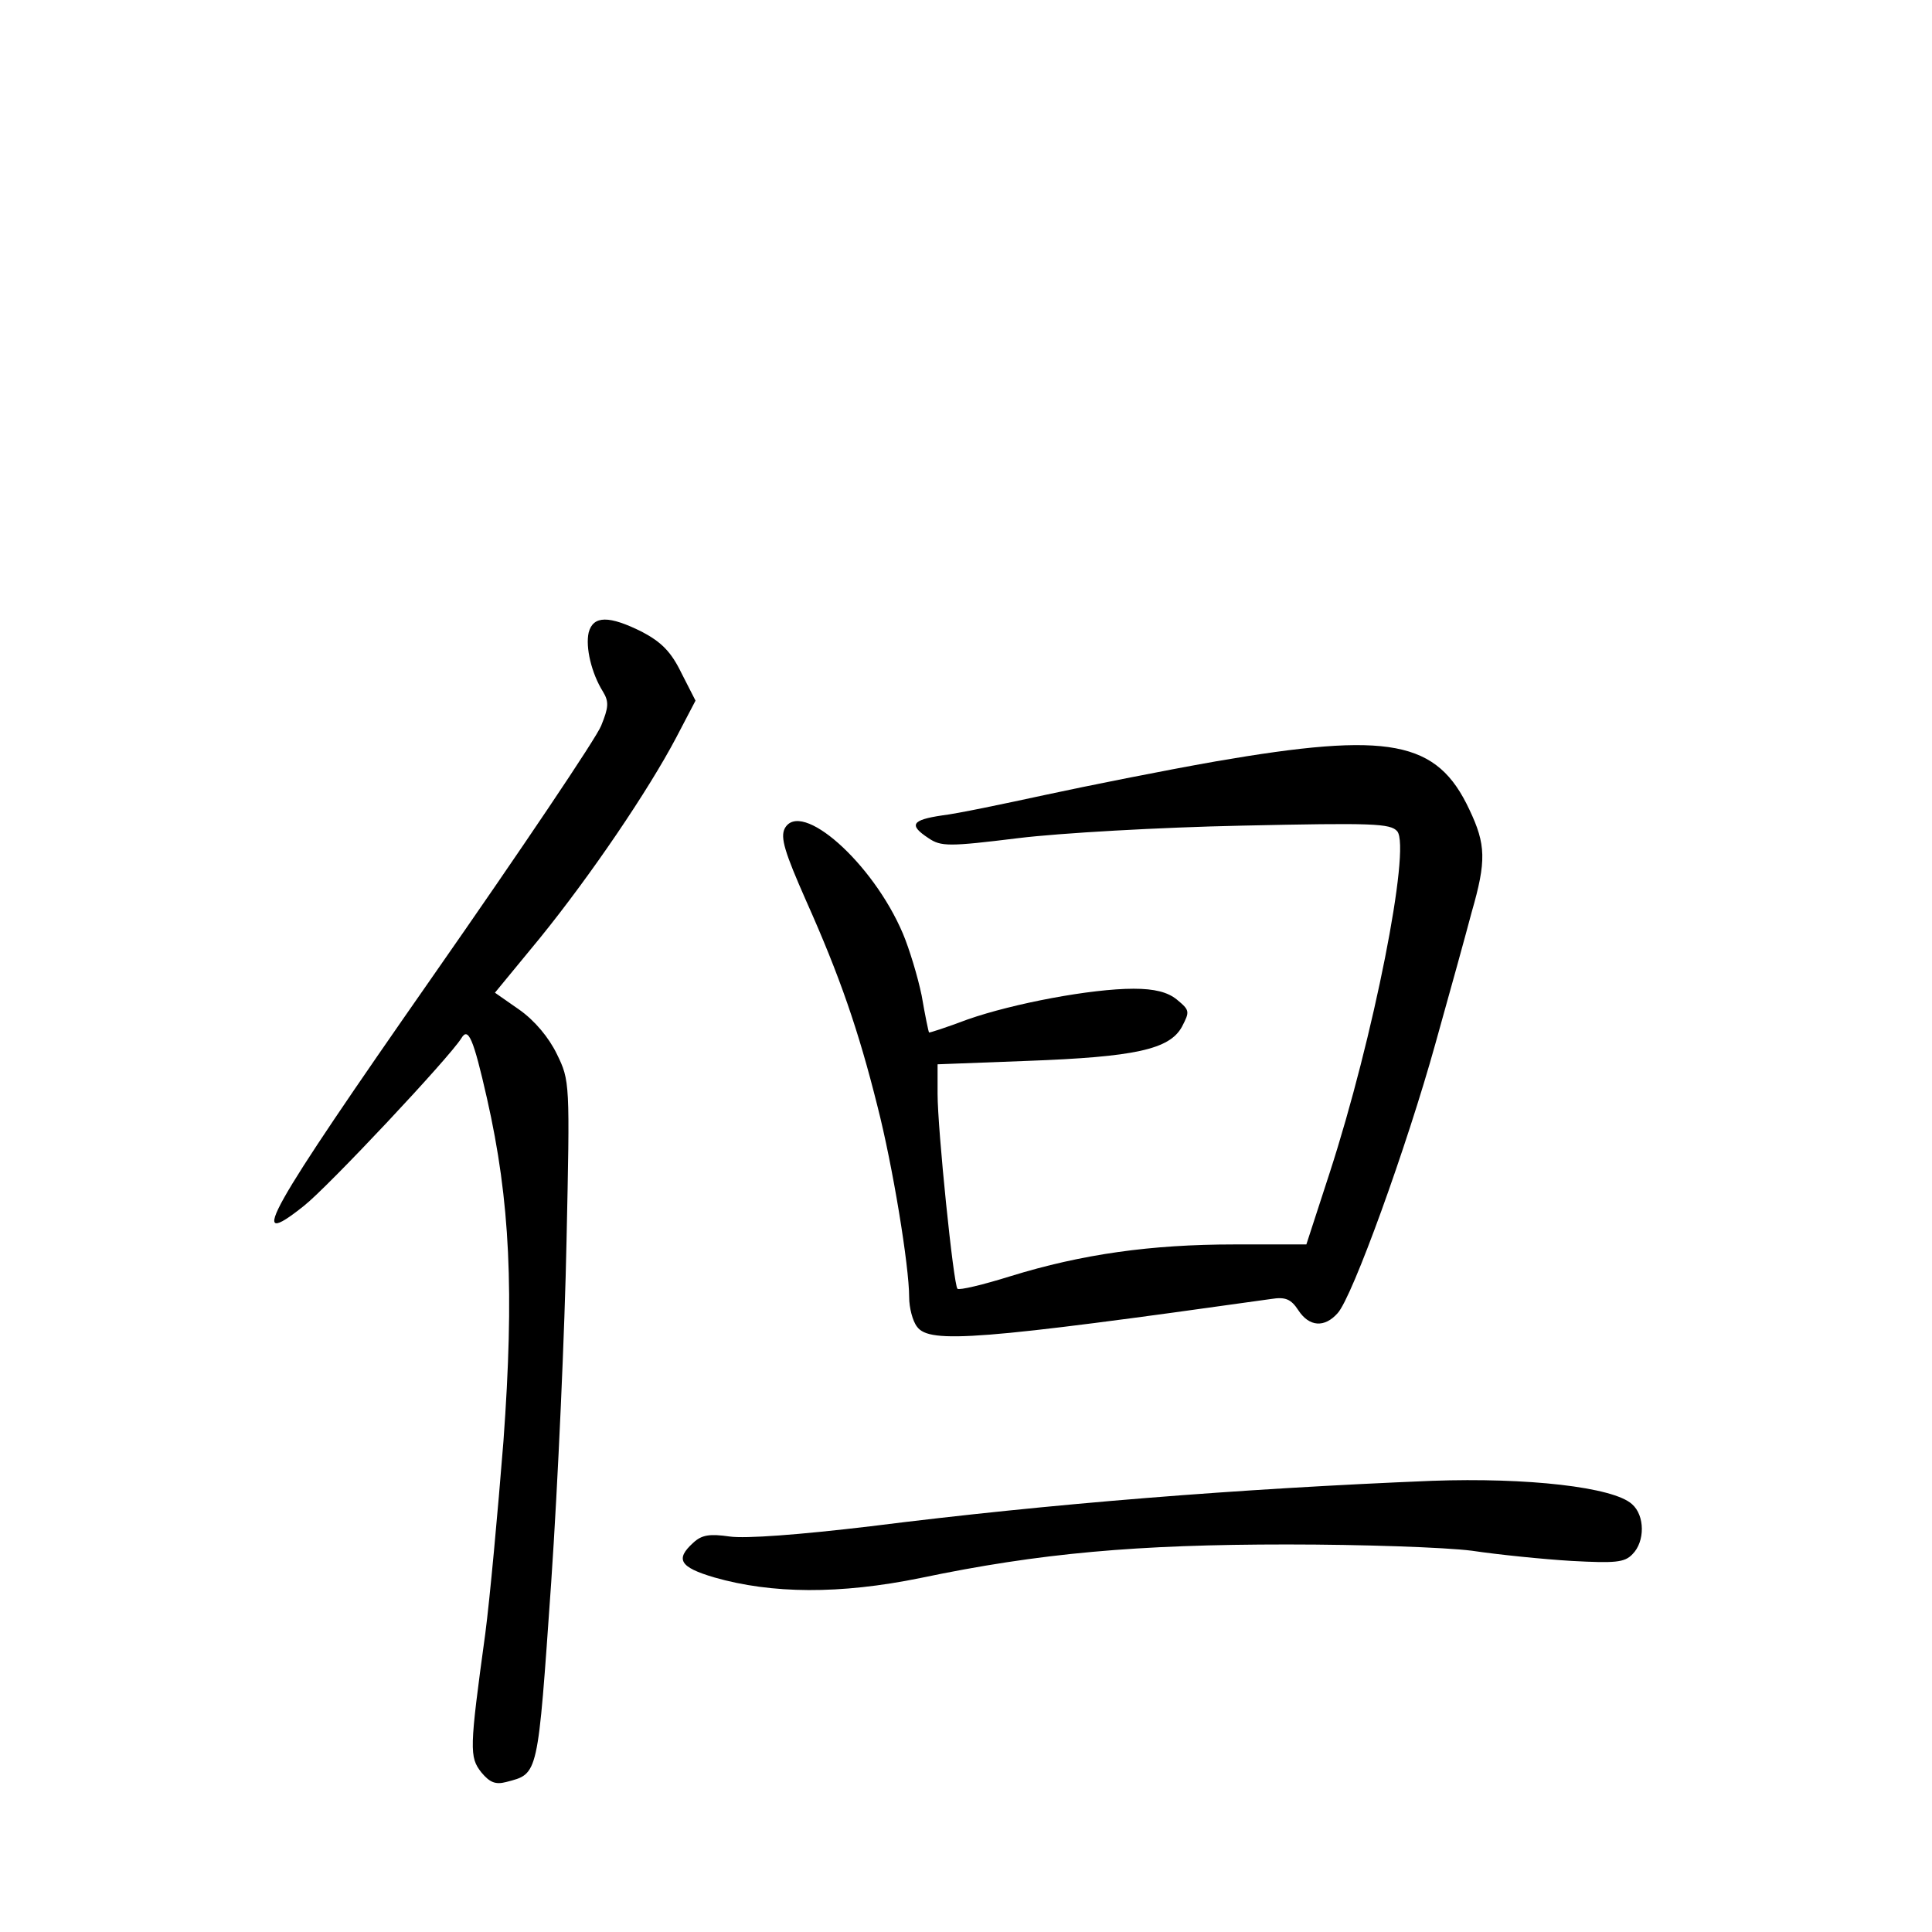 <?xml version="1.0" standalone="no"?>
<!DOCTYPE svg PUBLIC "-//W3C//DTD SVG 20010904//EN"
 "http://www.w3.org/TR/2001/REC-SVG-20010904/DTD/svg10.dtd">
<svg version="1.0" xmlns="http://www.w3.org/2000/svg"
 width="340pt" height="340pt" viewBox="0 0 340 340"
 preserveAspectRatio="xMidYMid meet">
<g transform="translate(0,340) scale(0.1,-0.1)"
fill="#000000" stroke="none">
<path d="M1036 2287 c-6 -26 5 -72 25 -104 11 -18 10 -28 -3 -60 -8 -21 -142
-220 -297 -442 -291 -417 -330 -486 -226 -403 43 34 256 261 277 295 12 20 21
0 45 -106 41 -181 48 -341 29 -603 -10 -126 -24 -278 -32 -339 -28 -204 -28
-217 -7 -244 15 -18 25 -22 44 -17 57 15 55 8 79 351 12 176 24 447 27 601 6
279 6 282 -17 329 -14 29 -39 59 -66 78 l-43 30 79 96 c90 111 191 260 240
353 l34 65 -25 49 c-18 37 -35 54 -69 72 -58 29 -86 29 -94 -1z"/>
<path d="M2139 2060 c-91 -16 -226 -43 -300 -59 -74 -16 -155 -33 -181 -36
-54 -8 -59 -17 -24 -40 22 -15 36 -15 158 0 73 9 249 19 393 22 231 5 262 4
274 -10 24 -30 -42 -364 -119 -601 l-41 -126 -127 0 c-146 0 -268 -17 -394
-56 -48 -15 -90 -25 -93 -22 -7 7 -35 281 -35 343 l0 52 158 6 c189 7 250 20
272 60 14 27 14 29 -9 48 -16 13 -39 19 -76 19 -75 0 -212 -26 -292 -54 -37
-14 -68 -24 -68 -23 -1 1 -7 30 -13 65 -7 34 -22 83 -33 109 -53 125 -180 237
-208 185 -8 -16 0 -42 38 -128 59 -132 92 -228 125 -360 27 -105 56 -282 56
-337 0 -18 6 -42 14 -52 22 -30 111 -23 623 49 25 4 35 0 48 -20 19 -29 46
-31 69 -5 26 28 122 294 172 474 25 89 54 194 64 232 26 90 25 119 -4 180 -57
122 -140 138 -447 85z"/>
<path d="M2520 794 c-342 -14 -670 -40 -988 -80 -126 -15 -220 -22 -248 -18
-35 5 -49 3 -64 -11 -32 -29 -24 -43 37 -61 101 -29 221 -30 363 -1 210 44
382 59 645 59 132 0 278 -5 325 -11 47 -7 126 -15 176 -18 76 -4 93 -3 107 12
22 22 22 68 -1 88 -33 30 -184 47 -352 41z"/>
</g>
</svg>
